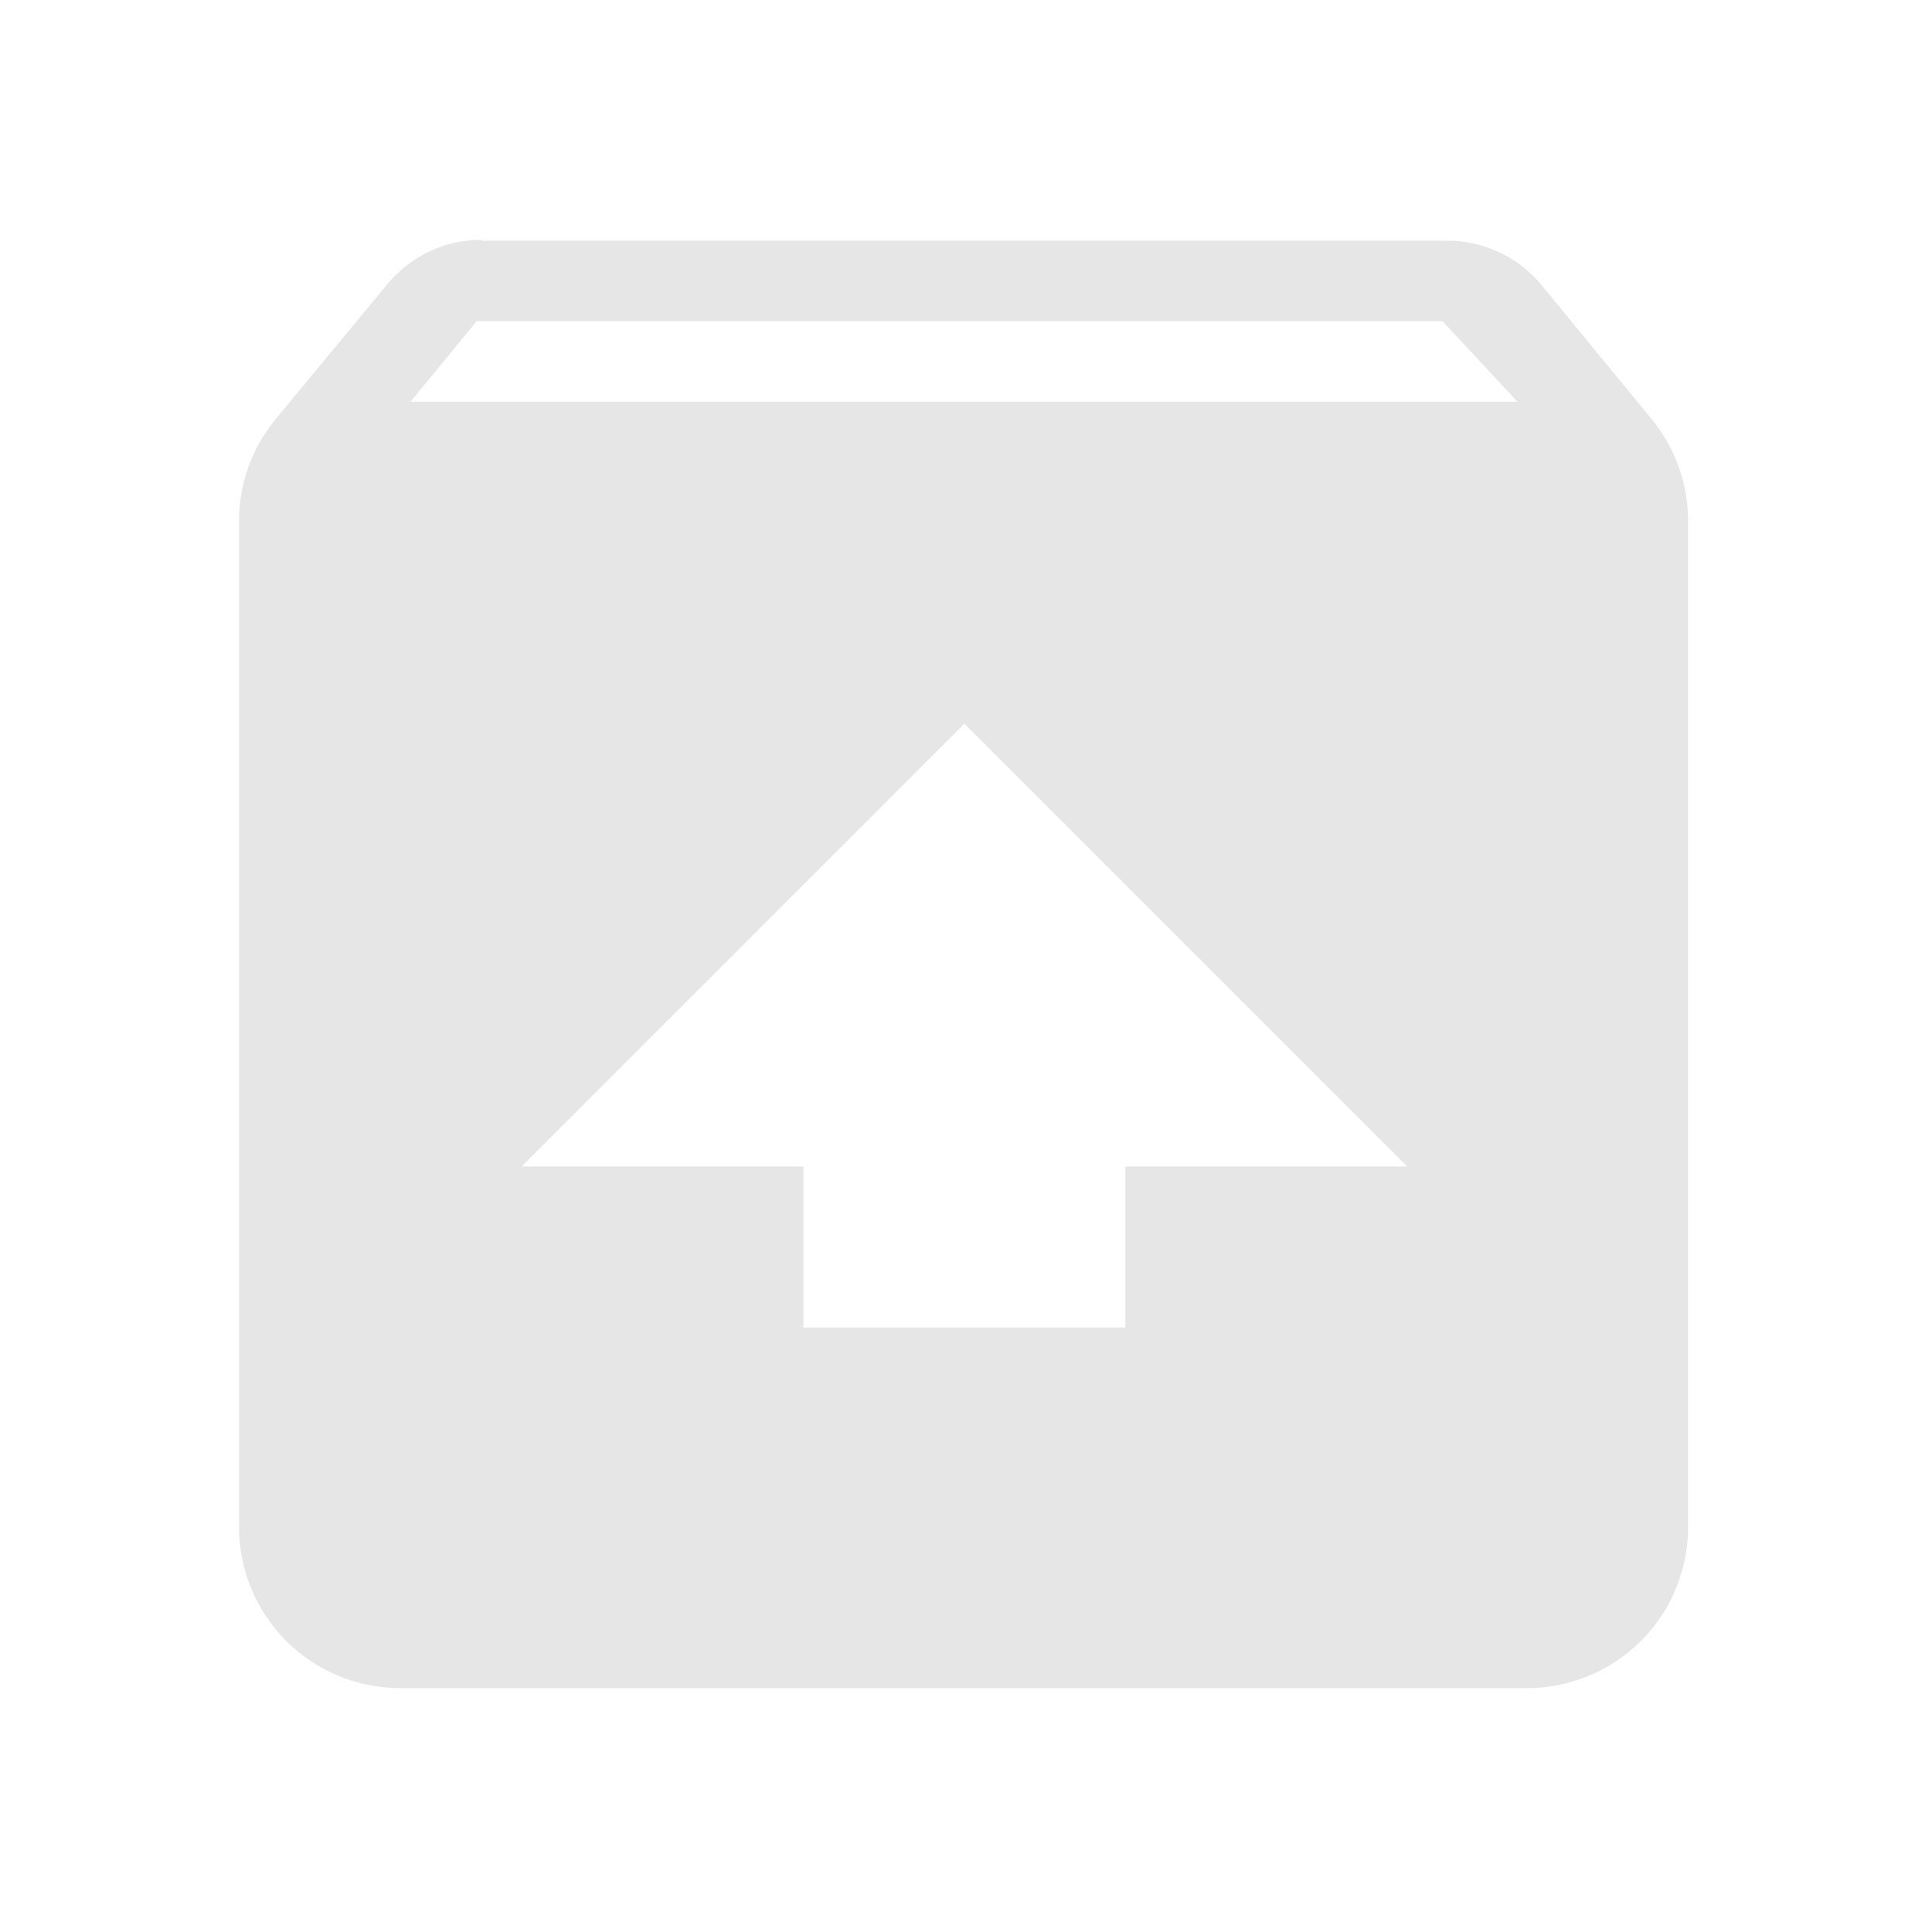 <svg xmlns="http://www.w3.org/2000/svg" width="24" height="24"><path fill="#e6e6e6" d="M5.98 2.98c-.47 0-.88.21-1.16.54L3.43 5.2c-.29.35-.46.79-.46 1.27v12.5a2 2 0 0 0 2 2h14a2 2 0 0 0 2-2V6.48a2 2 0 0 0-.45-1.27l-1.38-1.68a1.52 1.52 0 0 0-1.16-.54h-12m-.06 1h12l.93 1H5.1l.82-1m6.06 5l5.5 5.5h-3.5v2h-4v-2h-3.5l5.5-5.5"/></svg>